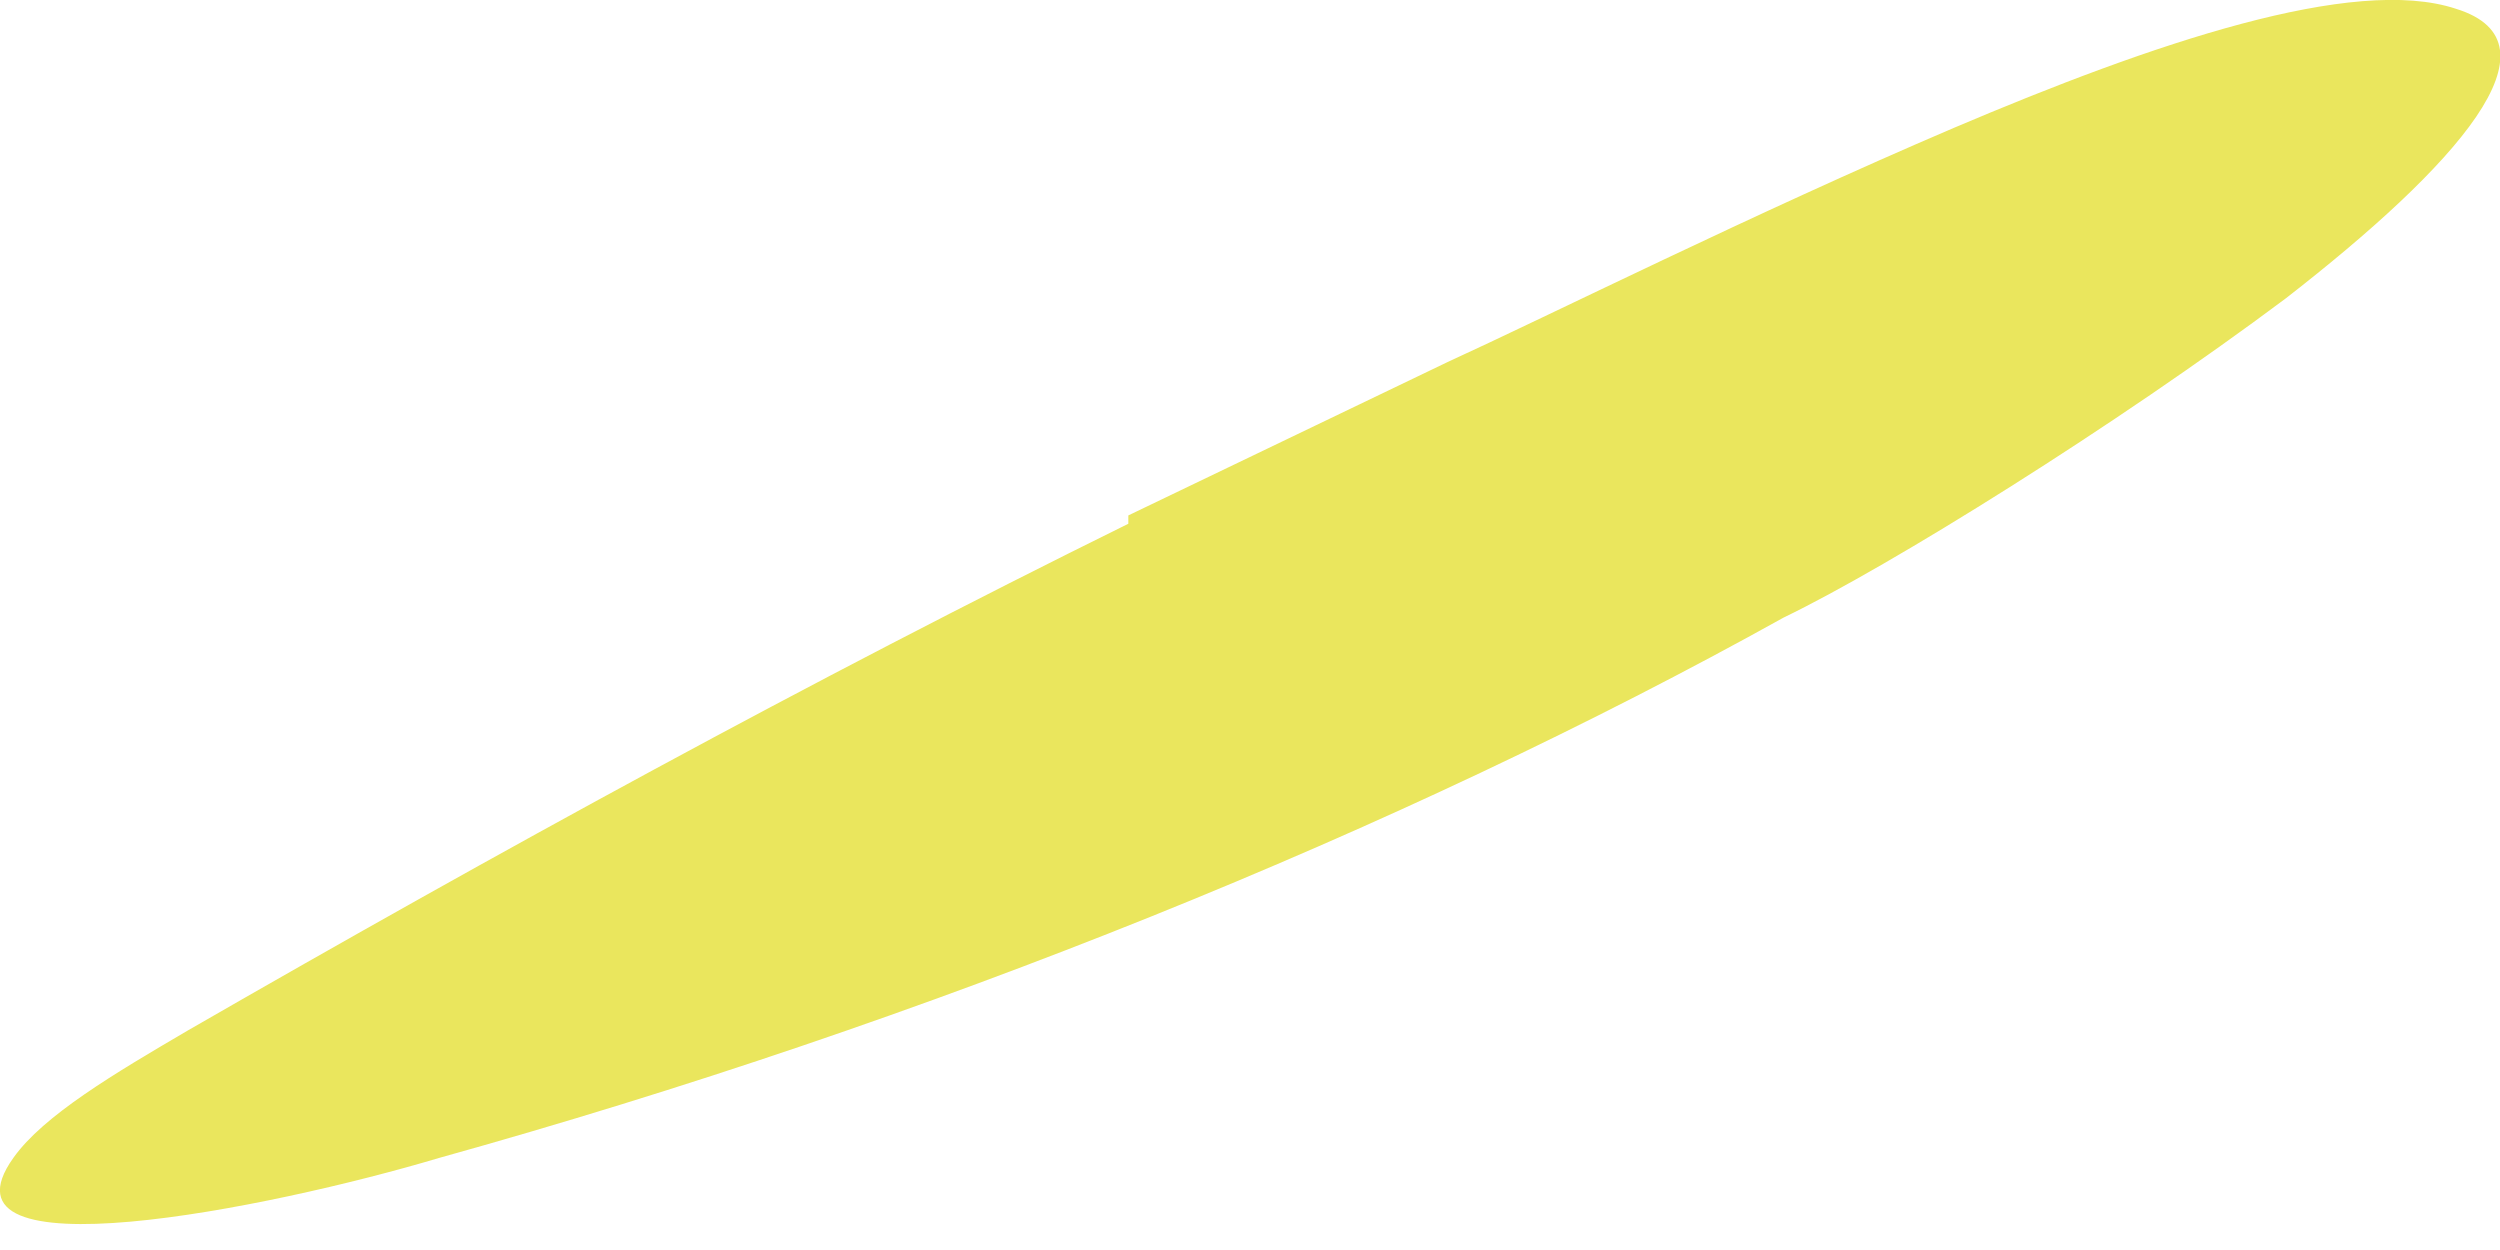 <svg width="6" height="3" viewBox="0 0 6 3" fill="none" xmlns="http://www.w3.org/2000/svg">
<path d="M2.708 1.257C1.942 1.635 1.196 2.044 0.451 2.473C0.277 2.575 0.104 2.677 0.032 2.779C-0.172 3.065 0.645 2.901 1.054 2.779C2.228 2.452 3.362 1.993 4.281 1.482C4.536 1.359 5.077 1.022 5.486 0.716C5.894 0.399 6.16 0.103 5.894 0.021C5.649 -0.06 5.169 0.103 4.689 0.307C4.209 0.512 3.719 0.757 3.474 0.869C3.219 0.992 2.963 1.114 2.708 1.237V1.257Z" fill="#EAE65D"/>
</svg>
